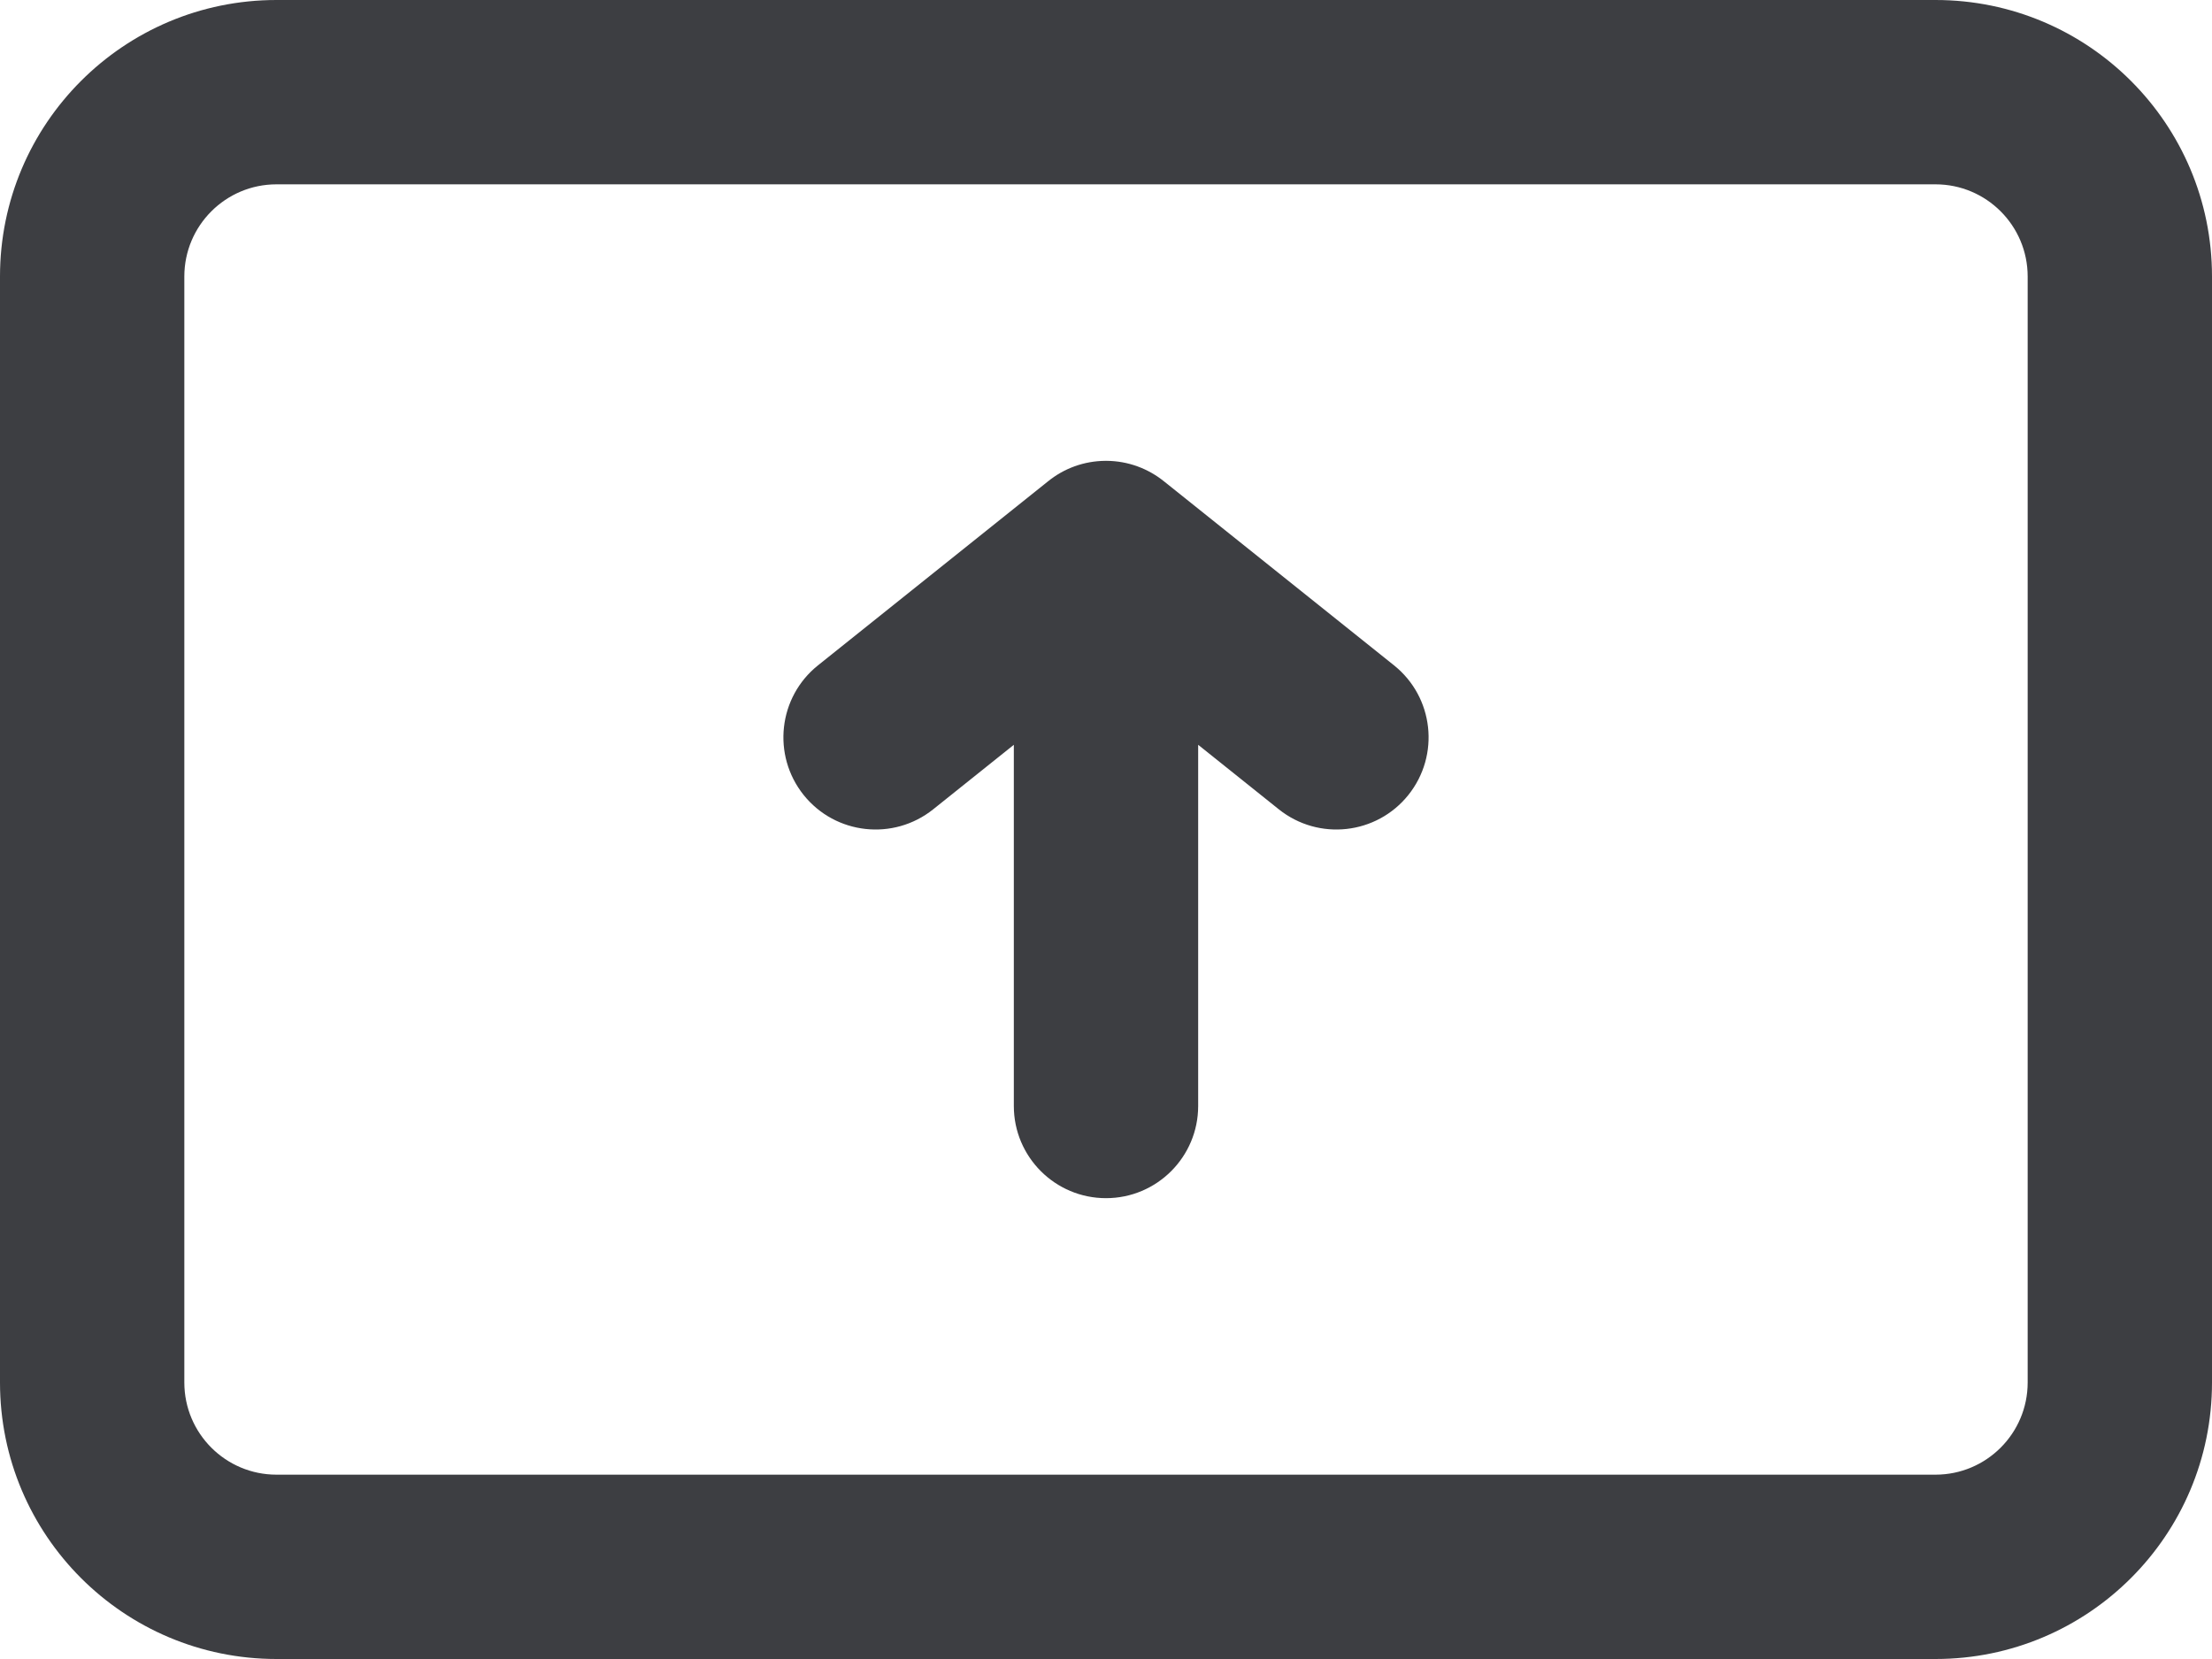 <svg id="meteor-icon-kit__regular-screen-share" viewBox="0 0 24 18" fill="none" xmlns="http://www.w3.org/2000/svg"><path fill-rule="evenodd" clip-rule="evenodd" d="M3 2C2.448 2 2 2.448 2 3V15C2 15.552 2.448 16 3 16H21C21.552 16 22 15.552 22 15V3C22 2.448 21.552 2 21 2H3zM3 0H21C22.657 0 24 1.343 24 3V15C24 16.657 22.657 18 21 18H3C1.343 18 0 16.657 0 15V3C0 1.343 1.343 0 3 0z" fill="#3D3E42"/><path fill-rule="evenodd" clip-rule="evenodd" d="M11.369 5.224C11.541 5.084 11.759 5.001 11.997 5L12 5L12.003 5C12.241 5.001 12.459 5.085 12.631 5.224L15.125 7.219C15.556 7.564 15.626 8.193 15.281 8.625C14.936 9.056 14.307 9.126 13.875 8.781L13 8.081V12C13 12.552 12.552 13 12 13C11.448 13 11 12.552 11 12V8.081L10.125 8.781C9.693 9.126 9.064 9.056 8.719 8.625C8.374 8.193 8.444 7.564 8.875 7.219L11.369 5.224z" fill="#3D3E42"/></svg>